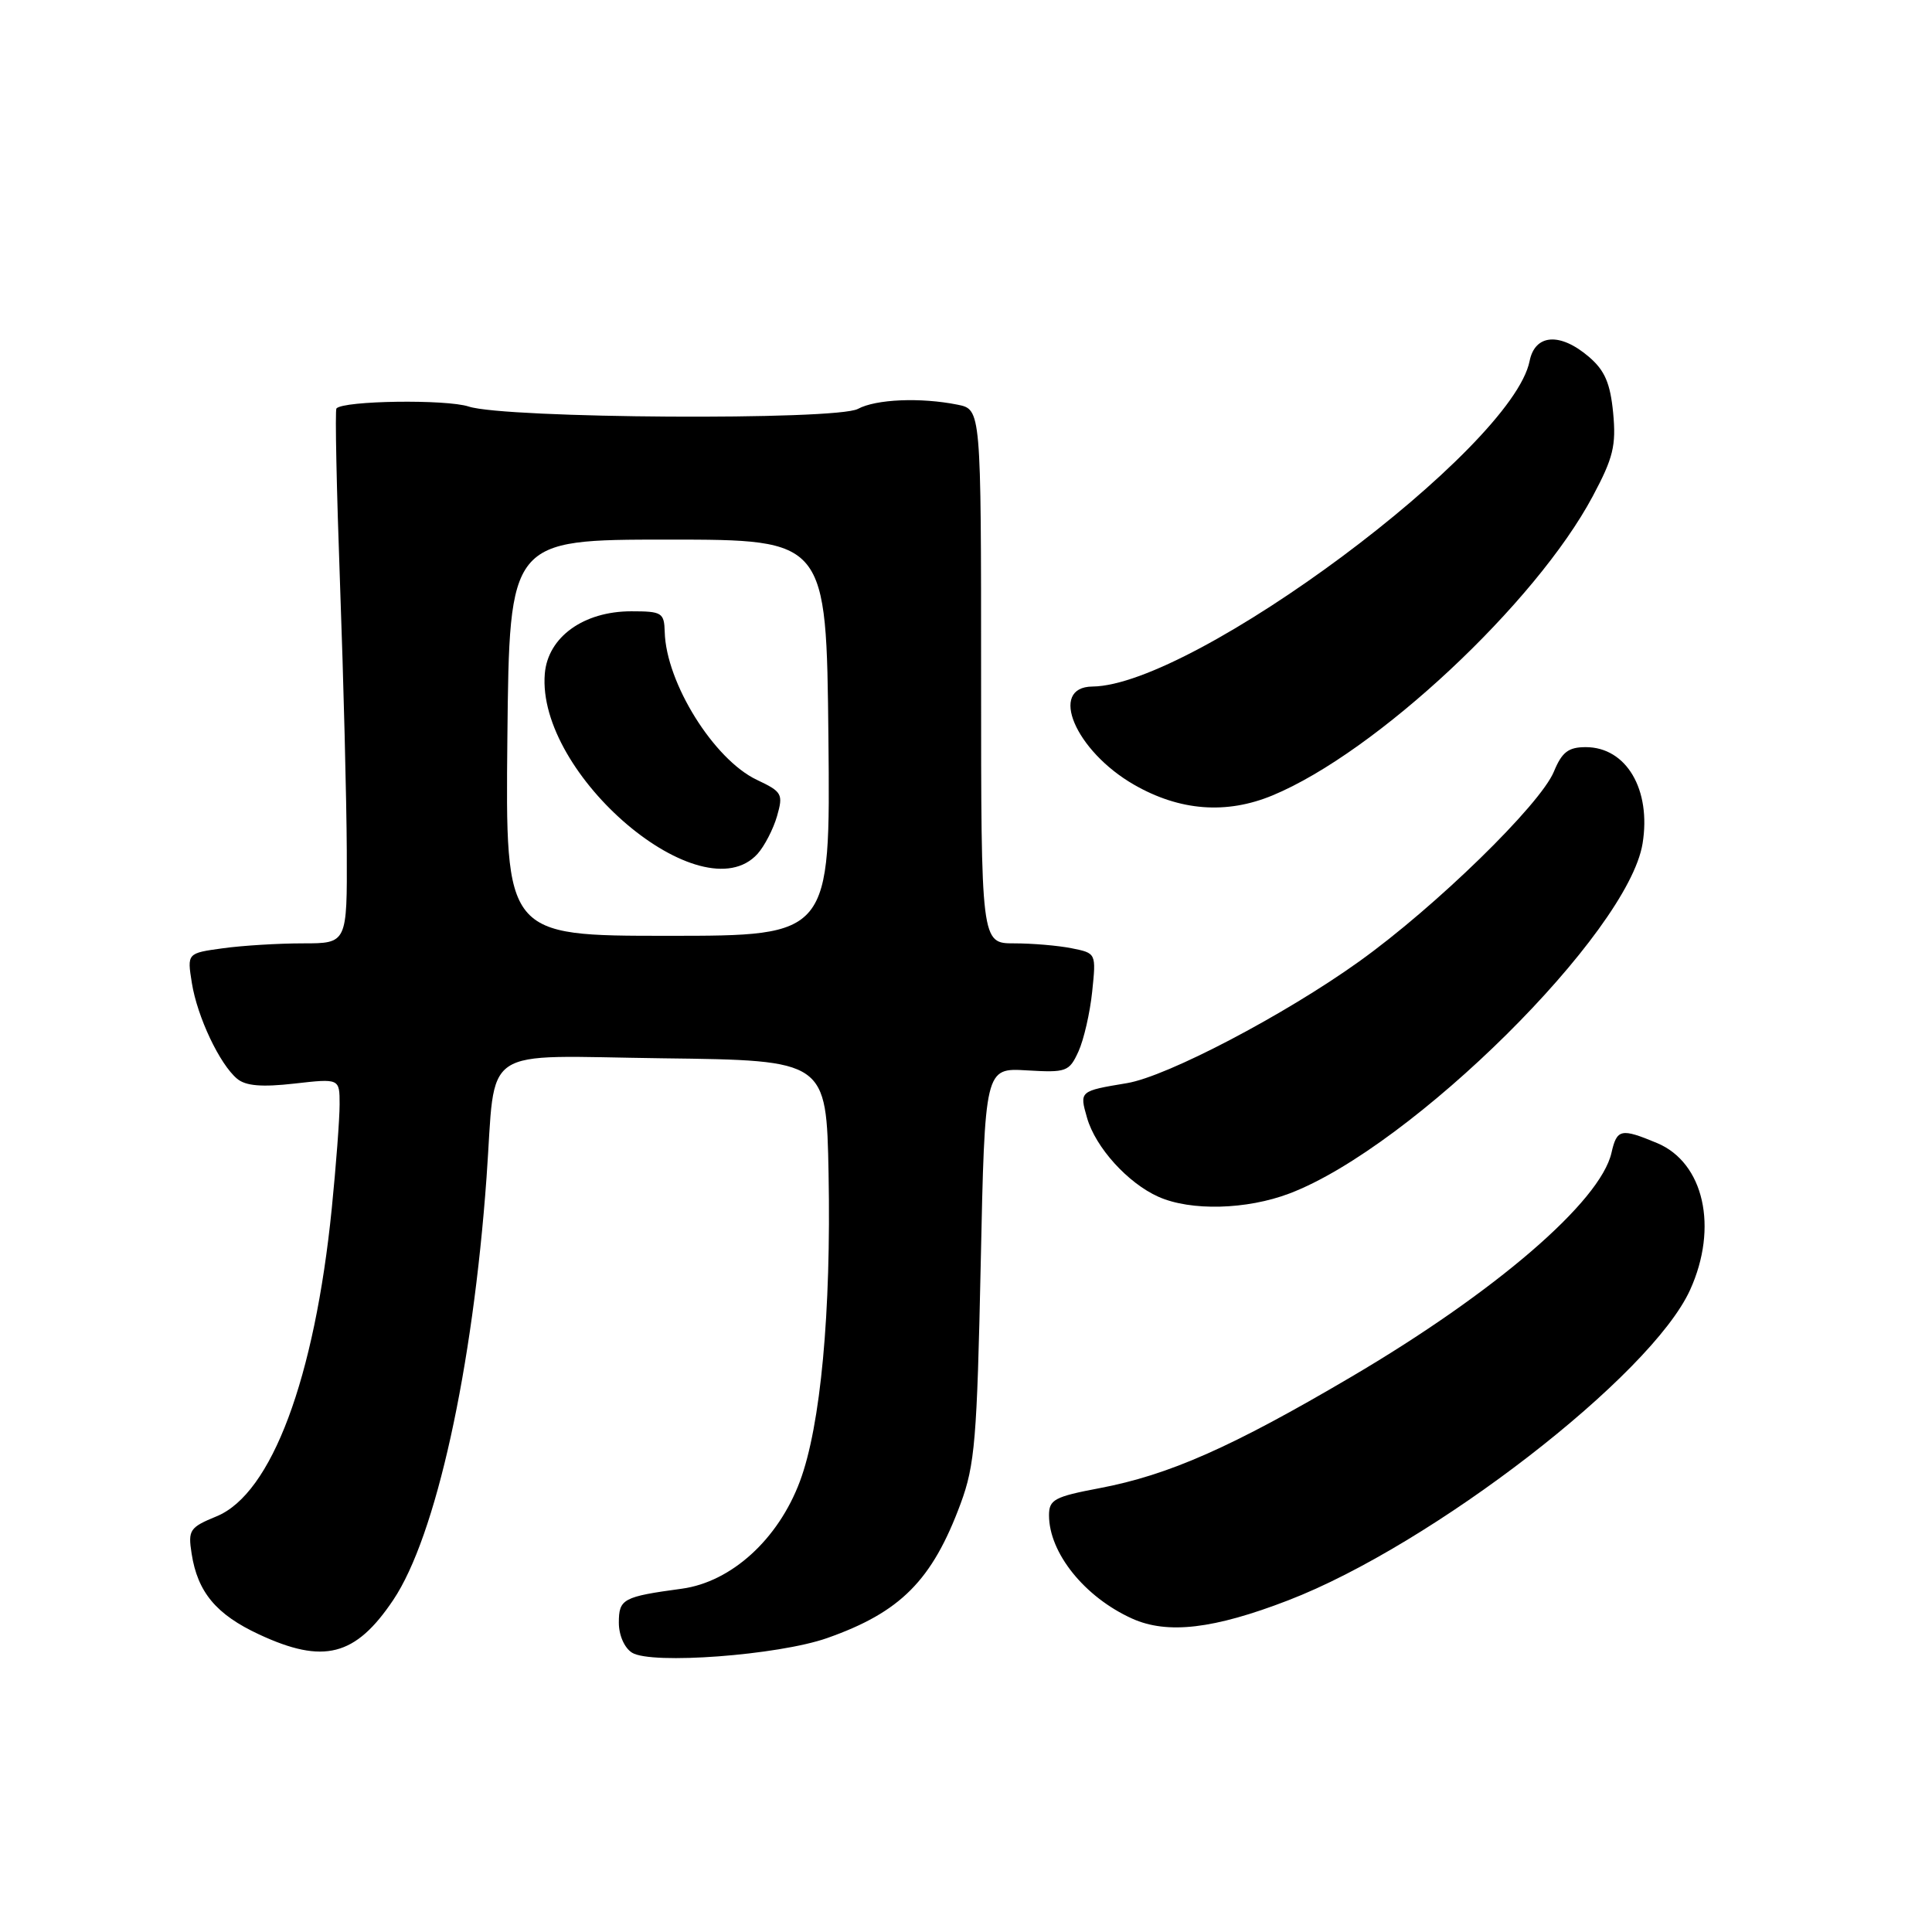 <?xml version="1.0" encoding="UTF-8" standalone="no"?>
<!DOCTYPE svg PUBLIC "-//W3C//DTD SVG 1.1//EN" "http://www.w3.org/Graphics/SVG/1.1/DTD/svg11.dtd" >
<svg xmlns="http://www.w3.org/2000/svg" xmlns:xlink="http://www.w3.org/1999/xlink" version="1.1" viewBox="0 0 256 256">
 <g >
 <path fill="currentColor"
d=" M 109.58 217.06 C 119.33 213.63 123.52 209.41 127.29 199.23 C 129.18 194.12 129.46 190.69 129.95 167.50 C 130.50 141.50 130.50 141.50 136.05 141.83 C 141.31 142.14 141.67 142.01 142.90 139.33 C 143.61 137.77 144.43 134.20 144.72 131.40 C 145.25 126.30 145.25 126.30 142.00 125.65 C 140.21 125.29 136.78 125.00 134.38 125.00 C 130.00 125.00 130.00 125.00 130.00 89.62 C 130.00 54.25 130.00 54.25 126.87 53.62 C 121.97 52.64 116.07 52.89 113.68 54.18 C 110.82 55.73 66.95 55.46 62.11 53.87 C 59.13 52.89 45.53 53.08 44.58 54.12 C 44.38 54.33 44.60 64.85 45.06 77.50 C 45.52 90.15 45.92 106.01 45.95 112.75 C 46.00 125.00 46.00 125.00 40.14 125.00 C 36.92 125.00 32.14 125.29 29.54 125.65 C 24.79 126.30 24.79 126.30 25.42 130.24 C 26.14 134.75 29.11 141.02 31.43 142.95 C 32.57 143.89 34.69 144.07 39.01 143.58 C 45.00 142.90 45.00 142.90 45.00 146.34 C 45.00 148.24 44.53 154.45 43.96 160.14 C 41.69 182.67 35.98 197.93 28.70 200.92 C 25.13 202.39 24.90 202.73 25.39 205.86 C 26.18 210.97 28.65 213.93 34.33 216.57 C 42.88 220.55 47.10 219.47 52.11 212.00 C 57.75 203.60 62.64 181.45 64.47 156.00 C 65.75 138.19 63.18 139.92 87.84 140.23 C 109.50 140.50 109.50 140.50 109.79 155.50 C 110.14 173.86 108.74 188.95 105.99 196.29 C 103.12 203.97 96.91 209.61 90.36 210.51 C 82.54 211.57 82.00 211.86 82.00 215.02 C 82.00 216.68 82.74 218.36 83.75 218.99 C 86.31 220.59 103.11 219.33 109.58 217.06 Z  M 170.70 212.05 C 189.75 204.71 218.81 182.26 223.95 170.91 C 227.71 162.63 225.78 154.06 219.57 151.46 C 214.79 149.47 214.25 149.58 213.53 152.75 C 212.06 159.22 198.13 171.22 179.03 182.45 C 163.22 191.76 154.87 195.45 145.69 197.19 C 139.72 198.32 139.00 198.71 139.00 200.78 C 139.00 205.77 143.72 211.63 150.01 214.47 C 154.69 216.58 160.83 215.86 170.70 212.05 Z  M 170.87 158.14 C 187.10 151.97 215.73 123.59 217.65 111.77 C 218.81 104.62 215.50 99.00 210.12 99.00 C 207.82 99.00 206.97 99.65 205.90 102.24 C 204.08 106.64 190.20 120.17 180.08 127.41 C 170.20 134.49 154.66 142.63 149.34 143.52 C 143.02 144.57 143.02 144.57 144.04 148.12 C 145.16 152.04 149.44 156.77 153.50 158.58 C 157.78 160.49 165.18 160.30 170.87 158.14 Z  M 168.63 105.39 C 182.33 99.70 203.50 79.92 211.05 65.75 C 213.77 60.66 214.16 59.04 213.75 54.70 C 213.37 50.78 212.64 49.09 210.57 47.31 C 206.75 44.02 203.40 44.24 202.68 47.84 C 200.36 59.45 158.20 90.84 144.75 90.97 C 138.88 91.03 142.48 99.51 150.27 103.98 C 156.33 107.46 162.51 107.93 168.63 105.39 Z  M 67.23 97.75 C 67.50 71.50 67.50 71.50 88.50 71.50 C 109.50 71.50 109.50 71.50 109.77 97.75 C 110.03 124.00 110.03 124.00 88.50 124.00 C 66.97 124.00 66.97 124.00 67.23 97.75 Z  M 100.38 113.14 C 101.30 112.11 102.46 109.87 102.96 108.15 C 103.80 105.21 103.64 104.92 100.28 103.33 C 94.59 100.63 88.26 90.48 88.08 83.75 C 88.01 81.18 87.71 81.00 83.65 81.00 C 77.33 81.00 72.60 84.41 72.19 89.26 C 71.07 102.65 93.03 121.25 100.38 113.14 Z "/>
</g>
</svg>